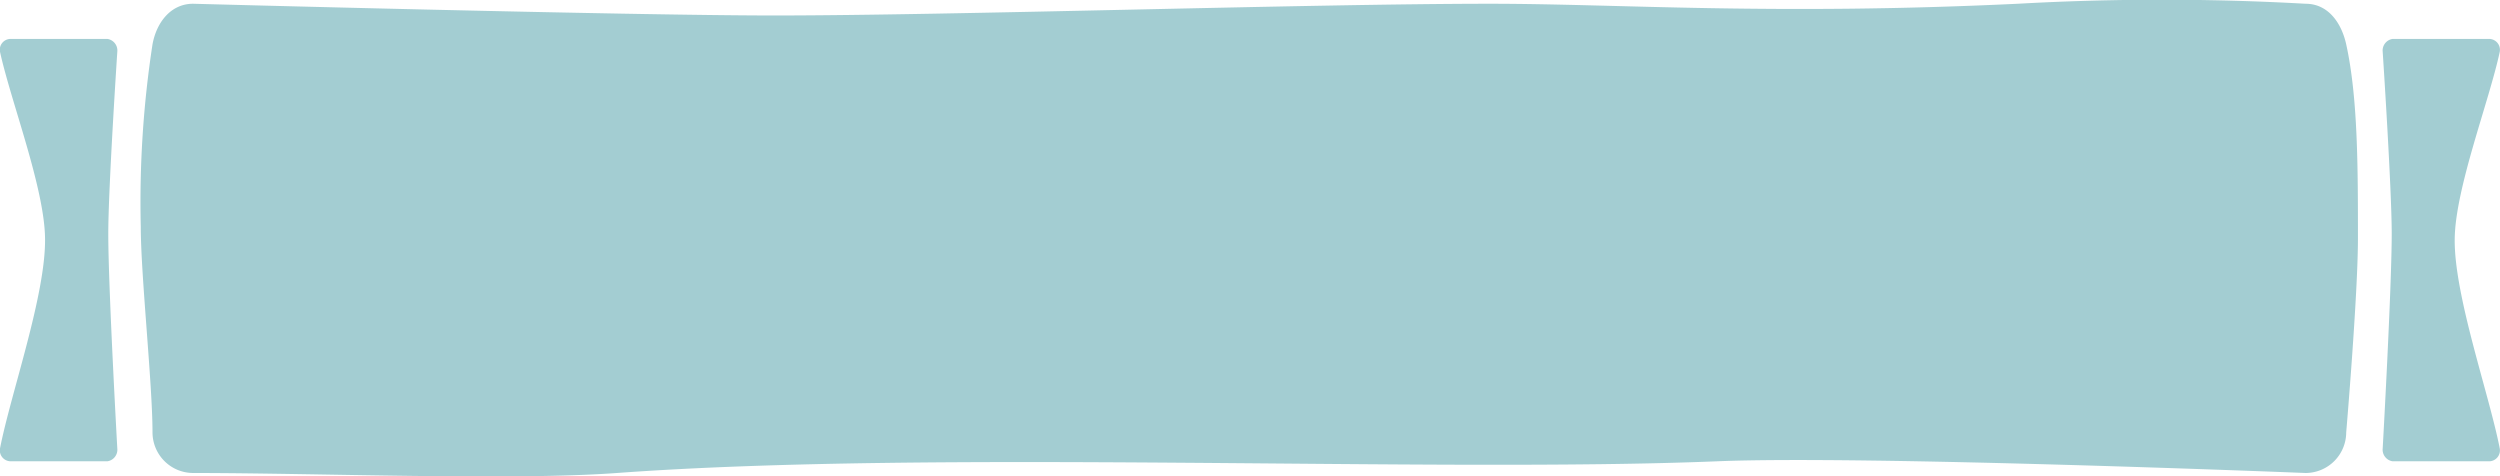 <svg xmlns="http://www.w3.org/2000/svg" data-name="Calque 1" viewBox="0 0 213.11 40.61">
  <path d="M196.54 40.32s-37.59-1.51-50.1-1c-24.44 1-66.44-1-93.85 1-9 .66-25.59 0-36.13 0A3.47 3.47 0 0113 36.86c0-4.13-1-13.4-1-17.54a88.75 88.75 0 011-15.54c.34-1.87 1.56-3.46 3.46-3.46 0 0 37.15 1 49.54 1 15 0 46-1 61-1 11 0 24 1 45 0a219.47 219.47 0 0124.54 0c1.9 0 3.05 1.6 3.46 3.46 1 4.54 1 10.54 1 16.54 0 4.82-1 16.54-1 16.54a3.47 3.47 0 01-3.46 3.46zm-187.37-1H.85A.93.93 0 010 38.23c.91-4.66 3.91-13.1 3.84-17.91C3.79 16 .91 8.6 0 4.41a.92.92 0 01.85-1.09h8.32A1 1 0 0110 4.41s-.77 11.64-.77 15.52c0 4.58.77 18.3.77 18.3a1 1 0 01-.83 1.09zm194.77 0h8.31a.93.93 0 00.84-1.09c-.91-4.66-3.92-13.1-3.84-17.91.07-4.35 2.95-11.72 3.84-15.91a.93.93 0 00-.84-1.09h-8.31a1 1 0 00-.83 1.09s.77 11.64.77 15.52c0 4.58-.77 18.3-.77 18.3a1 1 0 00.83 1.09z" fill="#a3cdd2"/>
</svg>
